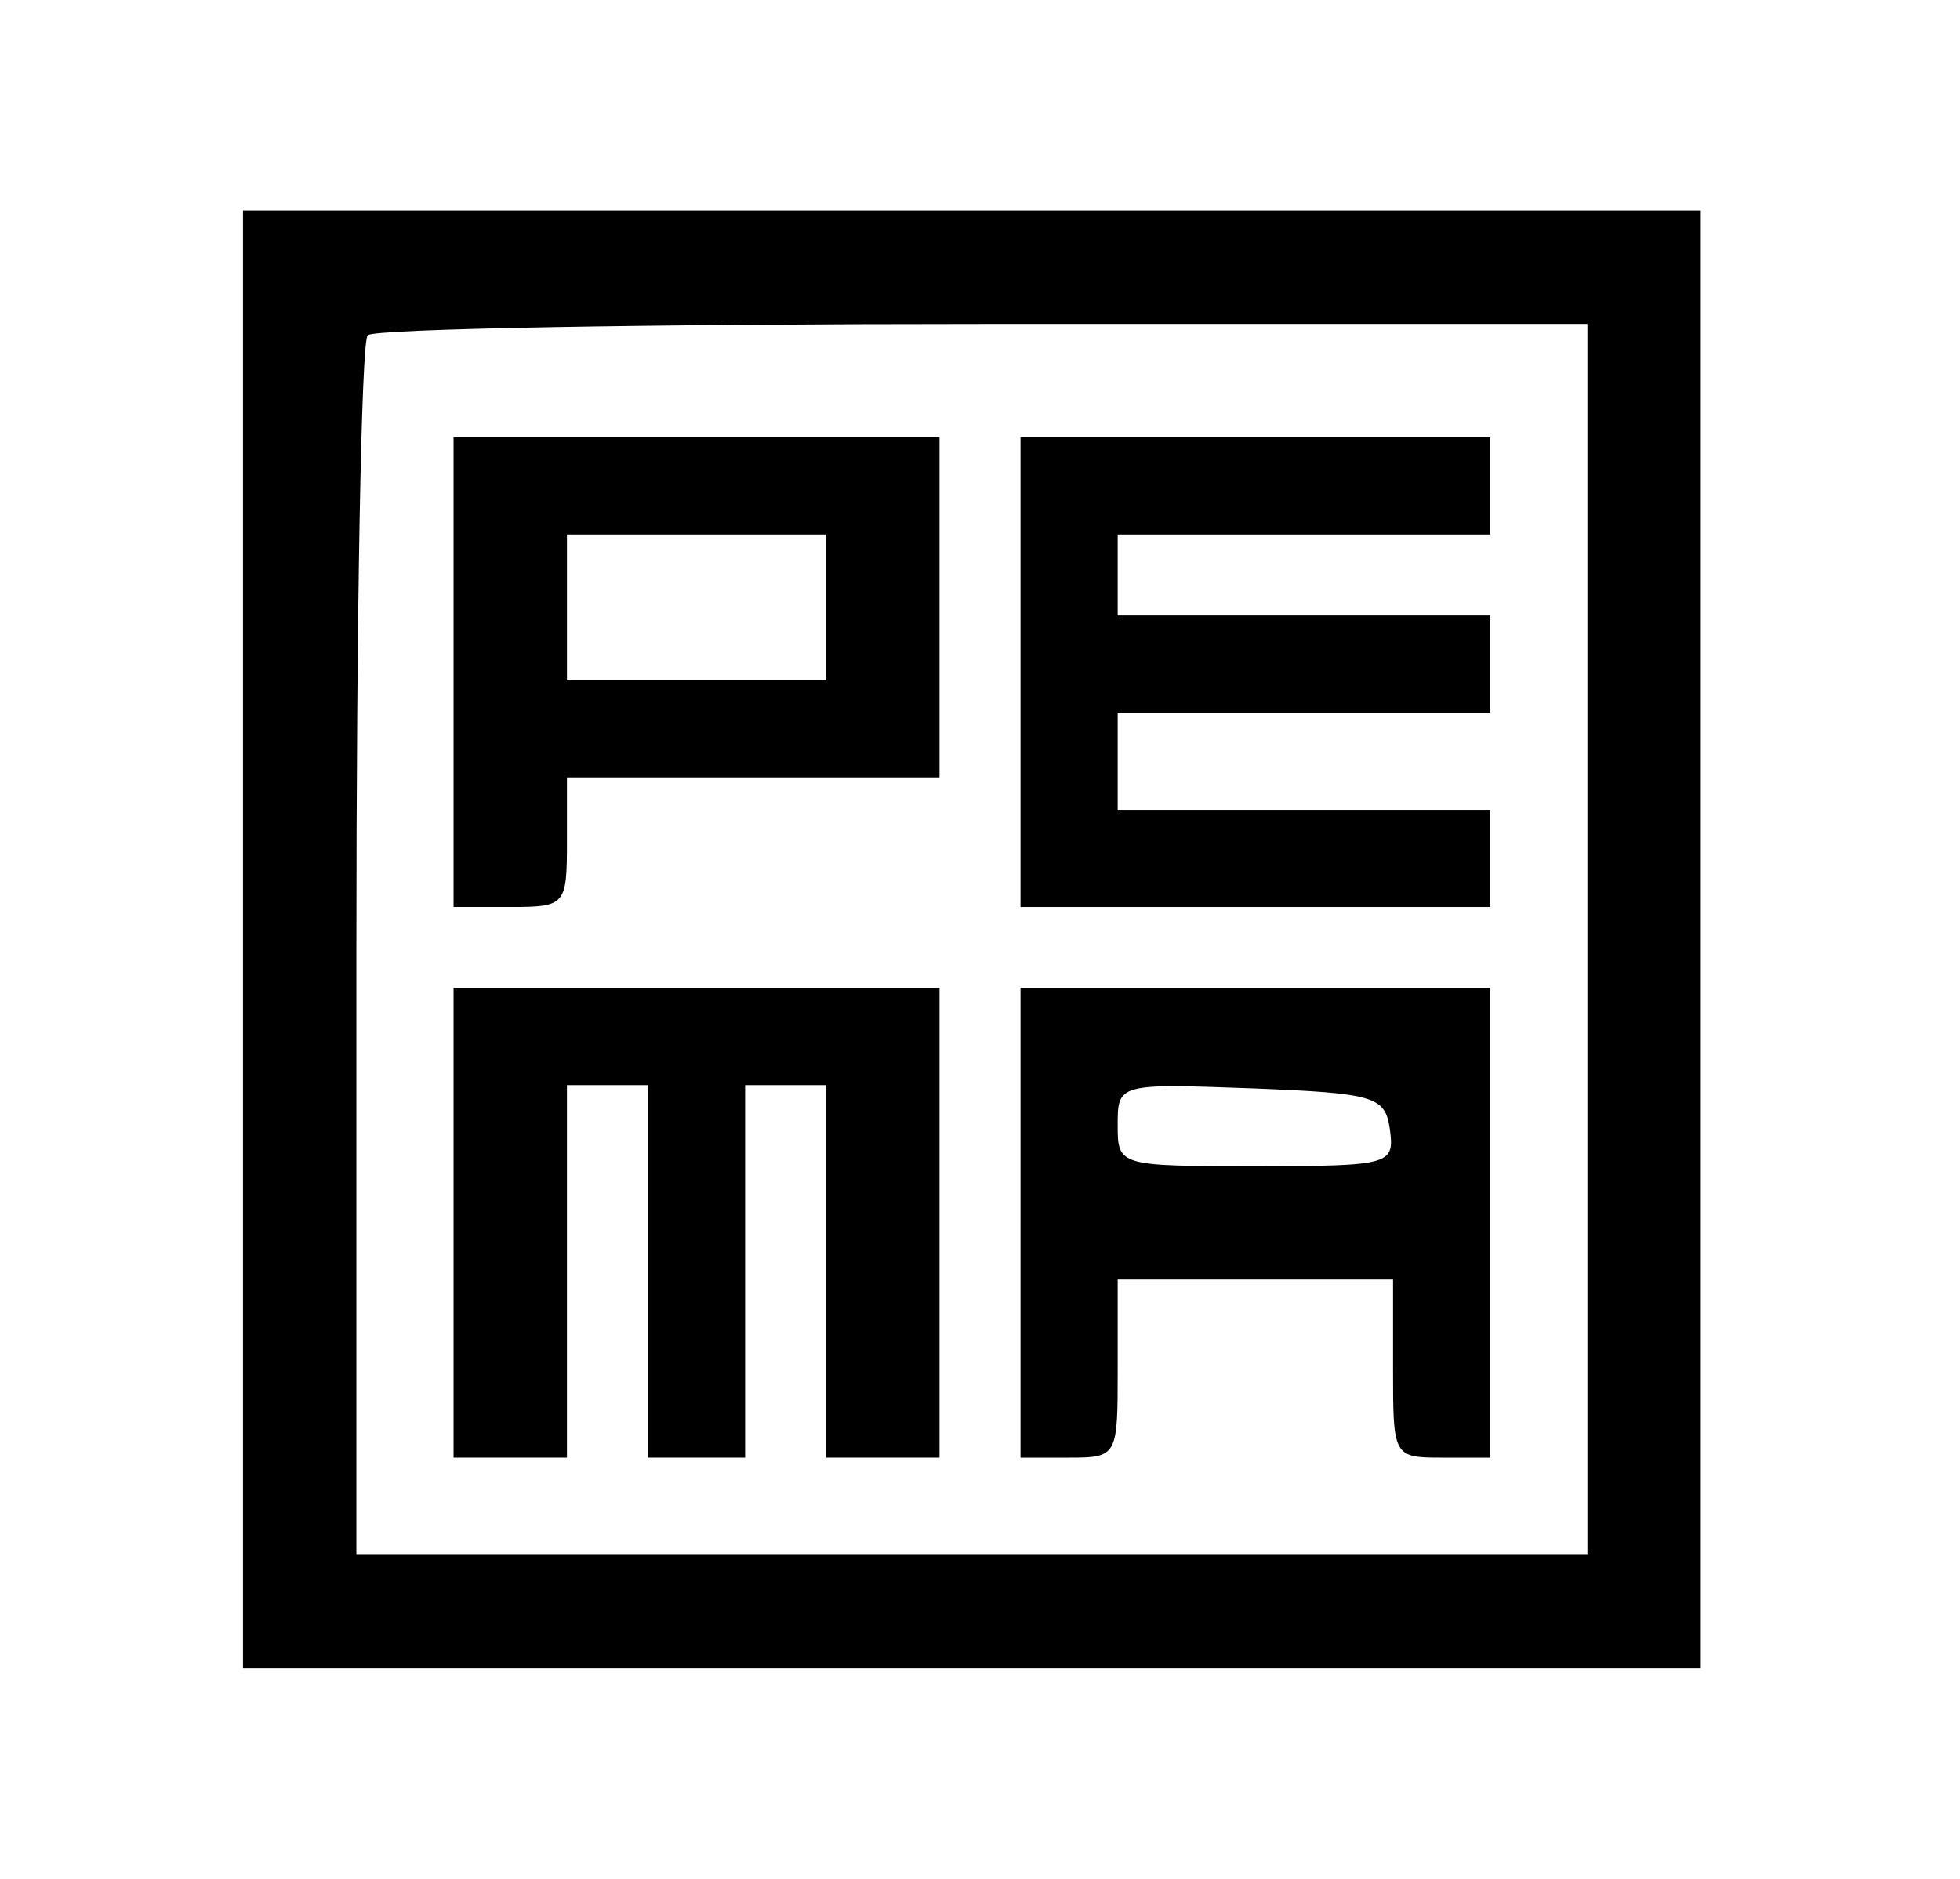 <?xml version="1.0" standalone="no"?>
<!DOCTYPE svg PUBLIC "-//W3C//DTD SVG 20010904//EN"
 "http://www.w3.org/TR/2001/REC-SVG-20010904/DTD/svg10.dtd">
<svg version="1.0" xmlns="http://www.w3.org/2000/svg"
 width="121pt" height="116pt" viewBox="0 0 121 116"
 preserveAspectRatio="xMidYMid meet">

<g transform="translate(0,116) scale(0.1,-0.1)"
fill="#000000" stroke="none">
<path d="M150 580 l0 -450 450 0 450 0 0 450 0 450 -450 0 -450 0 0 -450z
m830 0 l0 -380 -380 0 -380 0 0 373 c0 206 3 377 7 380 3 4 174 7 380 7 l373
0 0 -380z"/>
<path d="M280 745 l0 -145 35 0 c34 0 35 1 35 40 l0 40 115 0 115 0 0 105 0
105 -150 0 -150 0 0 -145z m230 40 l0 -45 -80 0 -80 0 0 45 0 45 80 0 80 0 0
-45z"/>
<path d="M630 745 l0 -145 145 0 145 0 0 30 0 30 -115 0 -115 0 0 30 0 30 115
0 115 0 0 30 0 30 -115 0 -115 0 0 25 0 25 115 0 115 0 0 30 0 30 -145 0 -145
0 0 -145z"/>
<path d="M280 405 l0 -145 35 0 35 0 0 115 0 115 25 0 25 0 0 -115 0 -115 30
0 30 0 0 115 0 115 25 0 25 0 0 -115 0 -115 35 0 35 0 0 145 0 145 -150 0
-150 0 0 -145z"/>
<path d="M630 405 l0 -145 30 0 c30 0 30 1 30 55 l0 55 85 0 85 0 0 -55 c0
-54 0 -55 30 -55 l30 0 0 145 0 145 -145 0 -145 0 0 -145z m228 58 c3 -22 1
-23 -82 -23 -85 0 -86 0 -86 25 0 26 0 26 83 23 76 -3 82 -5 85 -25z"/>
</g>
</svg>
